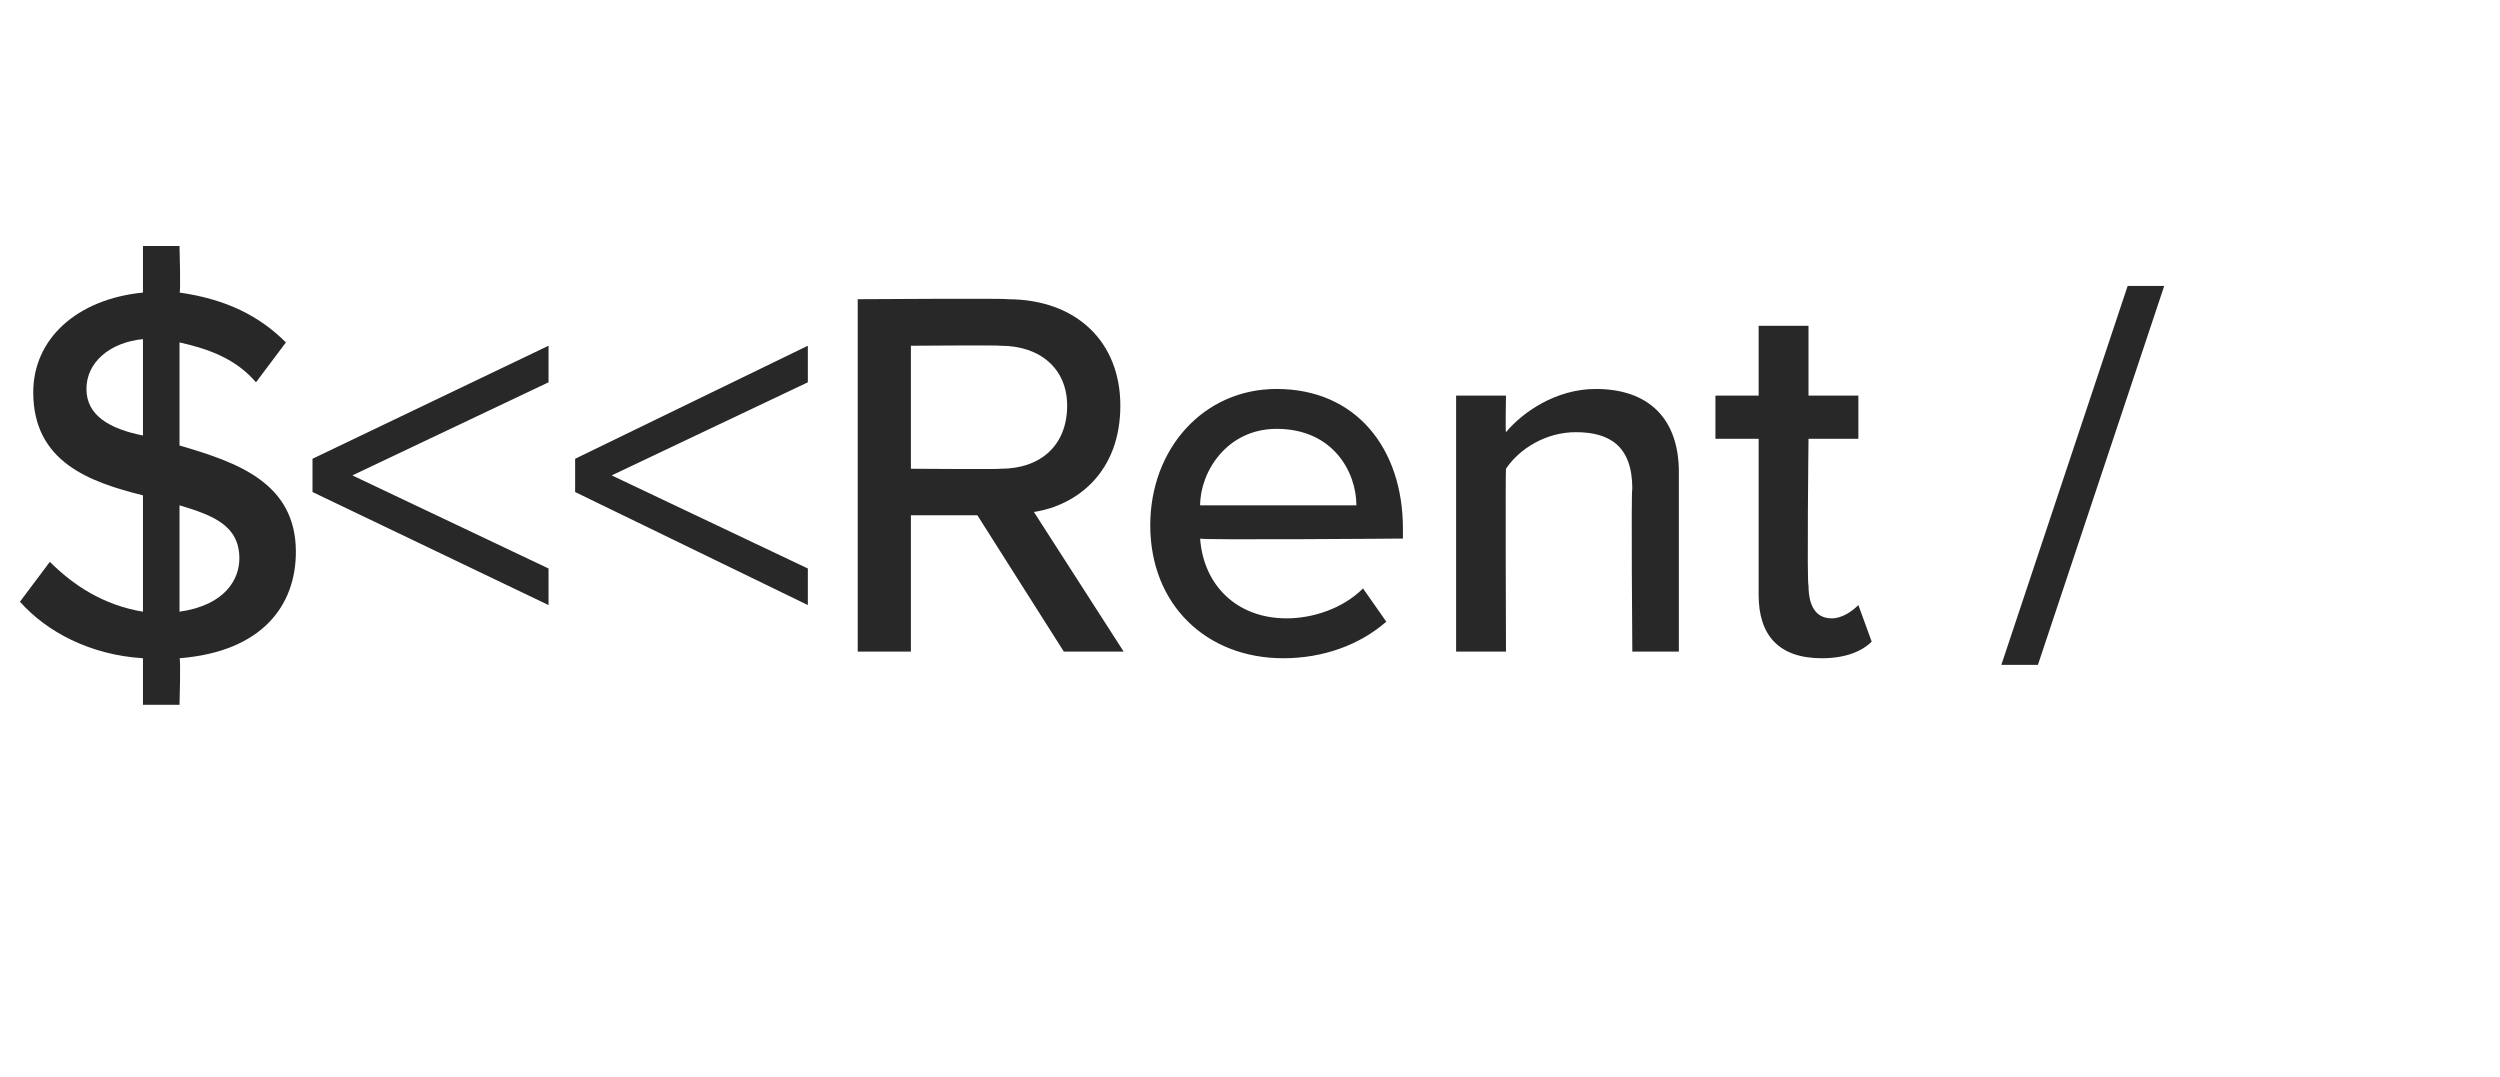 <?xml version="1.0" standalone="no"?><!DOCTYPE svg PUBLIC "-//W3C//DTD SVG 1.1//EN" "http://www.w3.org/Graphics/SVG/1.1/DTD/svg11.dtd"><svg xmlns="http://www.w3.org/2000/svg" xmlns:xlink="http://www.w3.org/1999/xlink" version="1.1" width="75.2px" height="32.4px" viewBox="0 -7 75.2 32.4" style="top:-7px"><desc>Agent 1</desc><defs/><g id="Polygon44100"><path d="m5.4 12.8c.04 0 0 1.4 0 1.4H4.3v-1.4c-1.6-.1-2.9-.8-3.7-1.7l.9-1.2c.7.7 1.6 1.3 2.8 1.5V7.9C2.7 7.5 1 6.9 1 4.8c0-1.6 1.3-2.8 3.3-3V.4h1.1s.04 1.44 0 1.4c1.4.2 2.4.7 3.2 1.5l-.9 1.2c-.6-.7-1.4-1-2.3-1.2v3.1c1.7.5 3.5 1.1 3.5 3.2c0 1.6-1 3-3.5 3.2zM4.3 6.1V3.2c-1 .1-1.7.7-1.7 1.5c0 .8.7 1.2 1.7 1.4zm2.9 3.7c0-1-.8-1.3-1.8-1.6v3.2c1.4-.2 1.8-1 1.8-1.6z" stroke="none" fill="#282828"/><a xlink:href="DBF_Rent%20/%20SF" xlink:show="new" xlink:title="&lt;&lt;Rent / SF&gt;&gt;"><rect style="fill:transparent;" x="8" y="1" width="57" height="12"/></a></g><g id="Polygon44101"><path d="m9.4 6.8l7.1-3.4v1.1l-5.9 2.8l5.9 2.8v1.1L9.4 7.8v-1zm7.9 0l7-3.4v1.1l-5.9 2.8l5.9 2.8v1.1l-7-3.4v-1zm12.1 1.7h-2v4.1h-1.6V2s4.52-.03 4.5 0c2.1 0 3.4 1.3 3.4 3.2c0 2-1.3 3-2.6 3.2l2.7 4.2H32l-2.6-4.1zm.7-5.1c.01-.02-2.7 0-2.7 0v3.7s2.71.02 2.7 0c1.2 0 2-.7 2-1.9c0-1.1-.8-1.8-2-1.8zm8.3 1.3c2.4 0 3.8 1.8 3.8 4.2v.3s-6.12.05-6.1 0c.1 1.4 1.1 2.4 2.6 2.4c.8 0 1.7-.3 2.3-.9l.7 1c-.8.7-1.9 1.1-3.1 1.1c-2.3 0-4-1.6-4-4c0-2.3 1.6-4.1 3.8-4.1zm-2.3 3.5h4.7c0-1-.7-2.3-2.4-2.3c-1.5 0-2.3 1.3-2.3 2.3zm13-.5c0-1.3-.7-1.7-1.7-1.7c-.9 0-1.7.5-2.1 1.1c-.02.02 0 5.5 0 5.5h-1.5V4.9h1.5s-.02 1.1 0 1.1c.5-.6 1.5-1.3 2.7-1.3c1.6 0 2.5.9 2.5 2.5v5.4h-1.4s-.04-4.9 0-4.9zm3.8 3.2V6.2h-1.3V4.9h1.3V2.8h1.5v2.1h1.5v1.3h-1.5s-.05 4.41 0 4.4c0 .6.2 1 .7 1c.3 0 .6-.2.8-.4l.4 1.1c-.3.3-.8.5-1.5.5c-1.3 0-1.9-.7-1.9-1.9zM64 1.6h1.1L61.3 13h-1.1L64 1.6z" stroke="none" fill="#282828"/></g></svg>